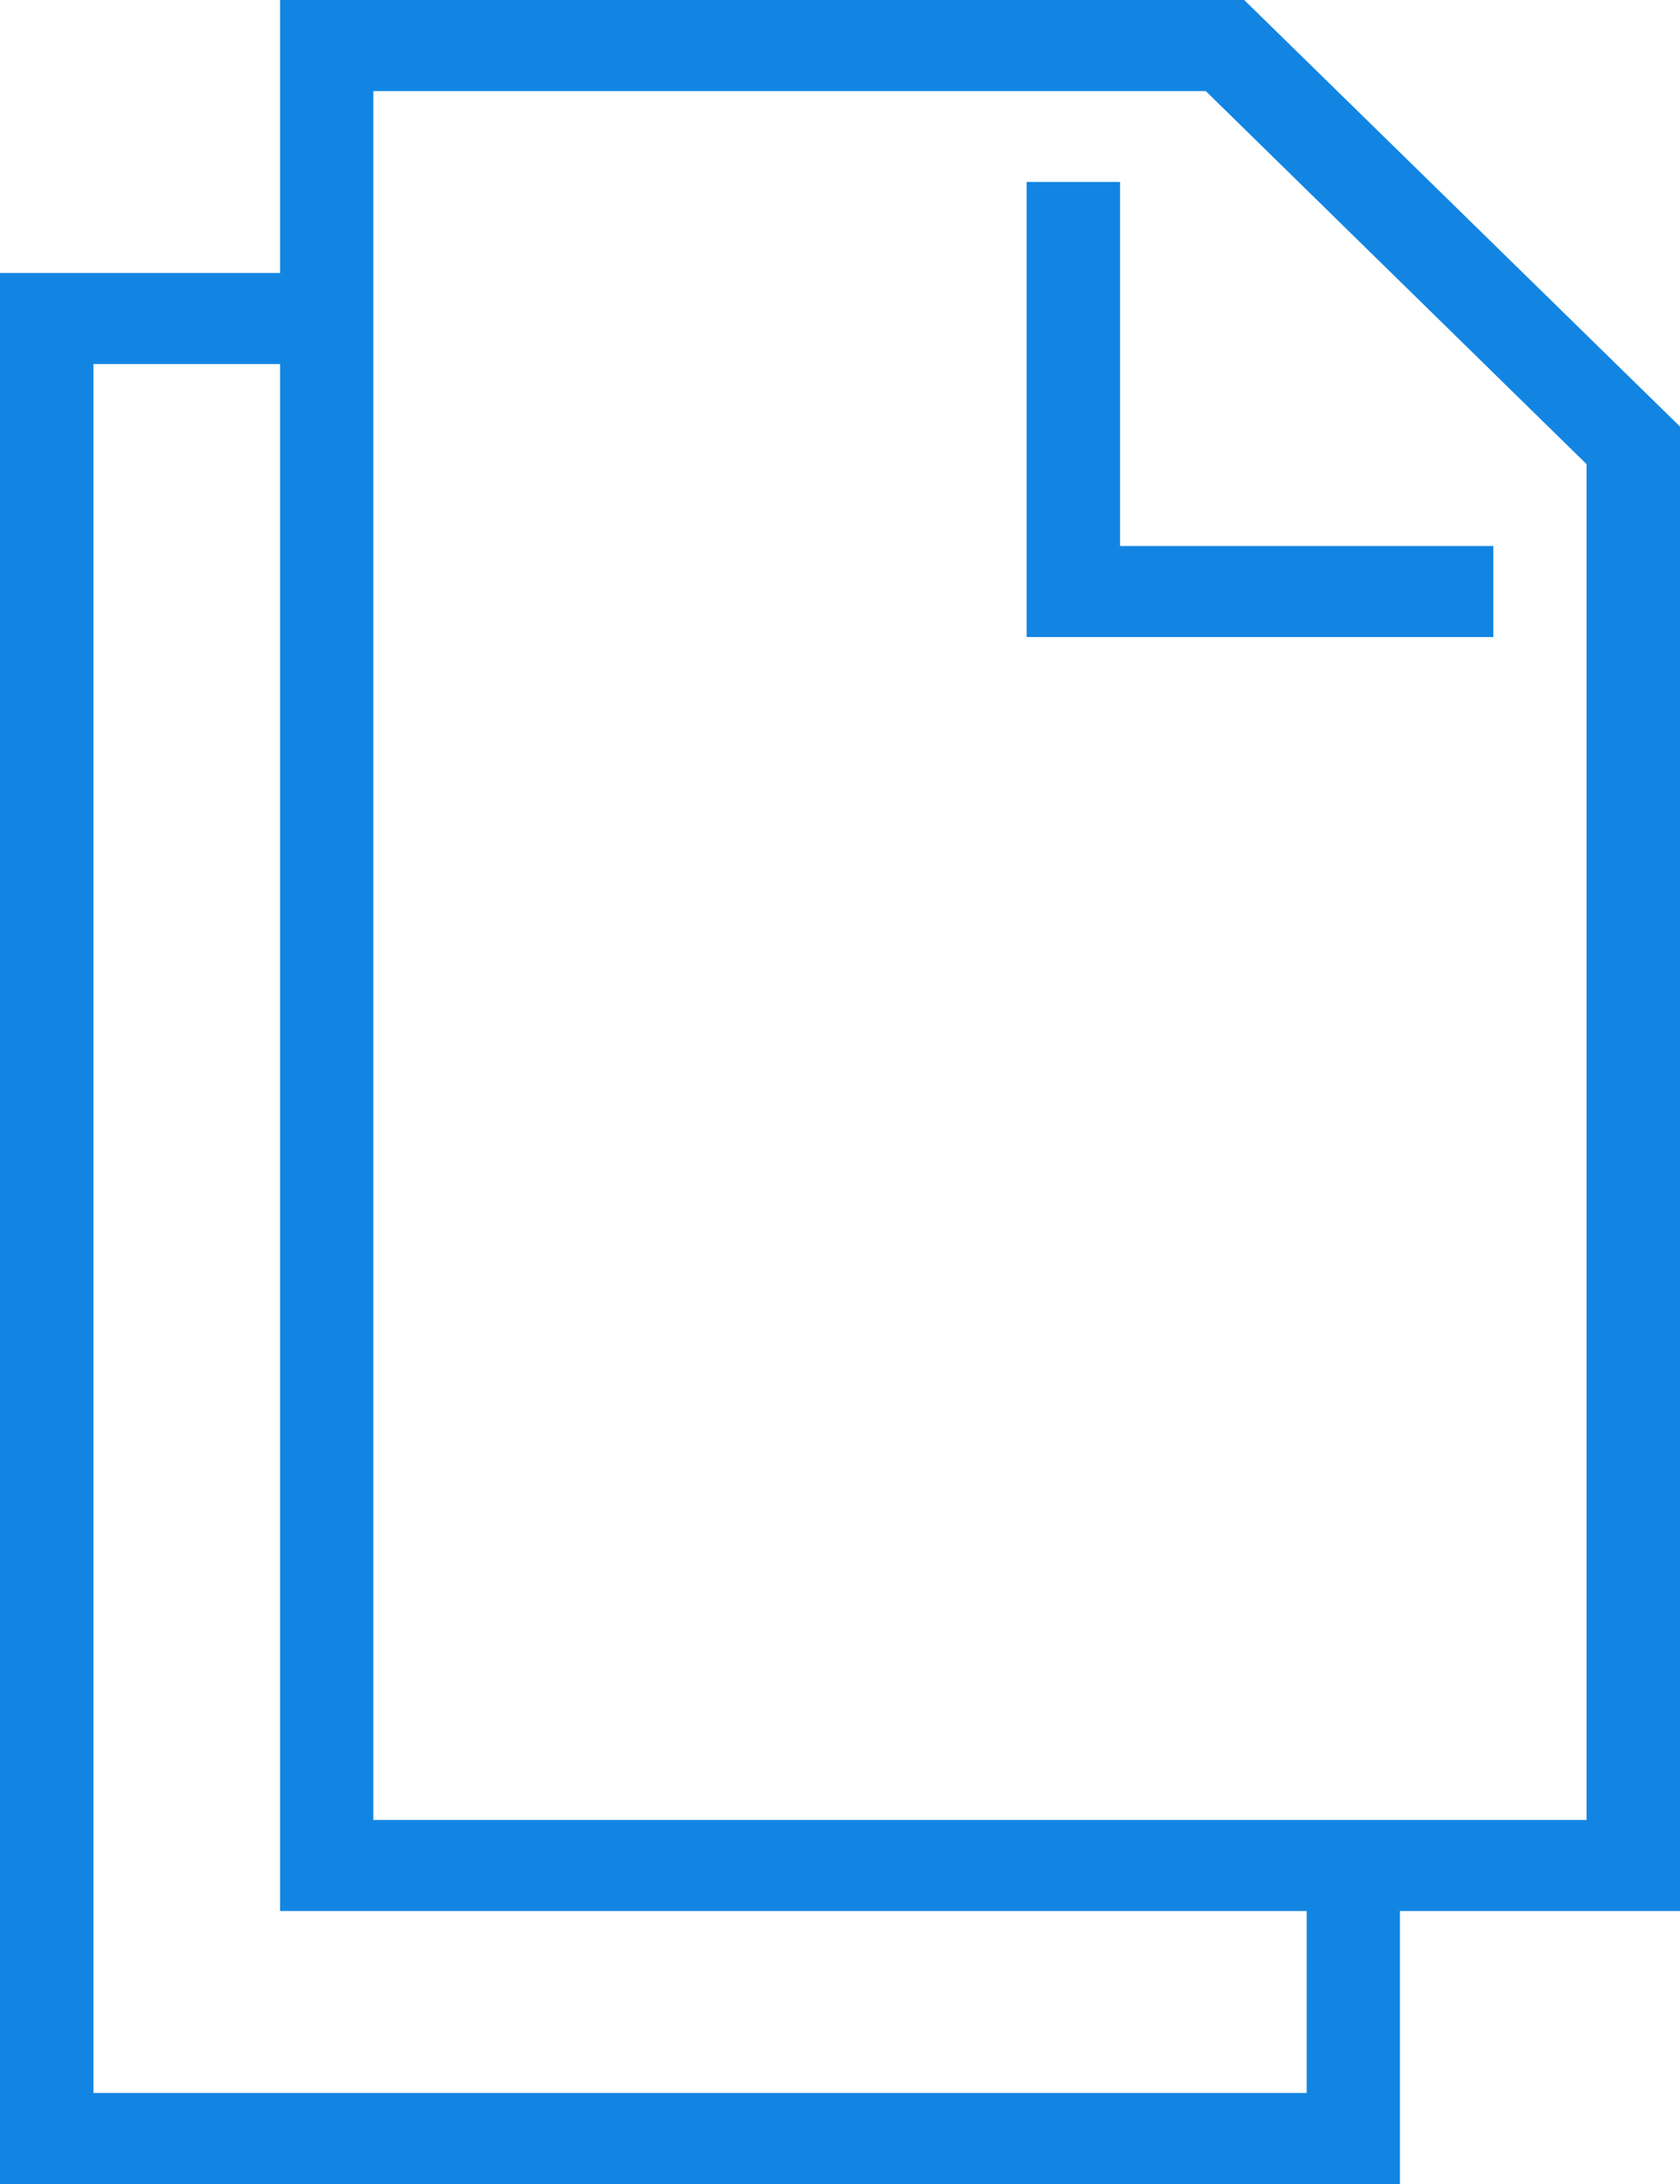 <?xml version="1.0" encoding="UTF-8"?>
<svg width="10px" height="13px" viewBox="0 0 10 13" version="1.1" xmlns="http://www.w3.org/2000/svg" xmlns:xlink="http://www.w3.org/1999/xlink">
    <!-- Generator: Sketch 41.2 (35397) - http://www.bohemiancoding.com/sketch -->
    <title>Copy</title>
    <desc>Created with Sketch.</desc>
    <defs></defs>
    <g id="Page-1" stroke="none" stroke-width="1" fill="none" fill-rule="evenodd">
        <g id="Ricochet" transform="translate(-421, -481)" fill="#1285E3">
            <g id="Online-etc" transform="translate(402, 434)">
                <g id="Copy" transform="translate(19, 47)">
                    <polygon id="Shape" points="6.667 1.083 6.111 1.083 6.111 3.792 8.889 3.792 8.889 3.25 6.667 3.25"></polygon>
                    <path d="M7.406,0 L1.667,0 L1.667,1.625 L0,1.625 L0,13 L8.333,13 L8.333,11.375 L10,11.375 L10,2.539 L7.406,0 Z M7.778,12.458 L0.556,12.458 L0.556,2.167 L1.667,2.167 L1.667,11.375 L7.778,11.375 L7.778,12.458 Z M9.444,10.833 L2.222,10.833 L2.222,0.542 L7.177,0.542 L9.444,2.763 L9.444,10.833 Z" id="Shape"></path>
                </g>
            </g>
        </g>
    </g>
</svg>